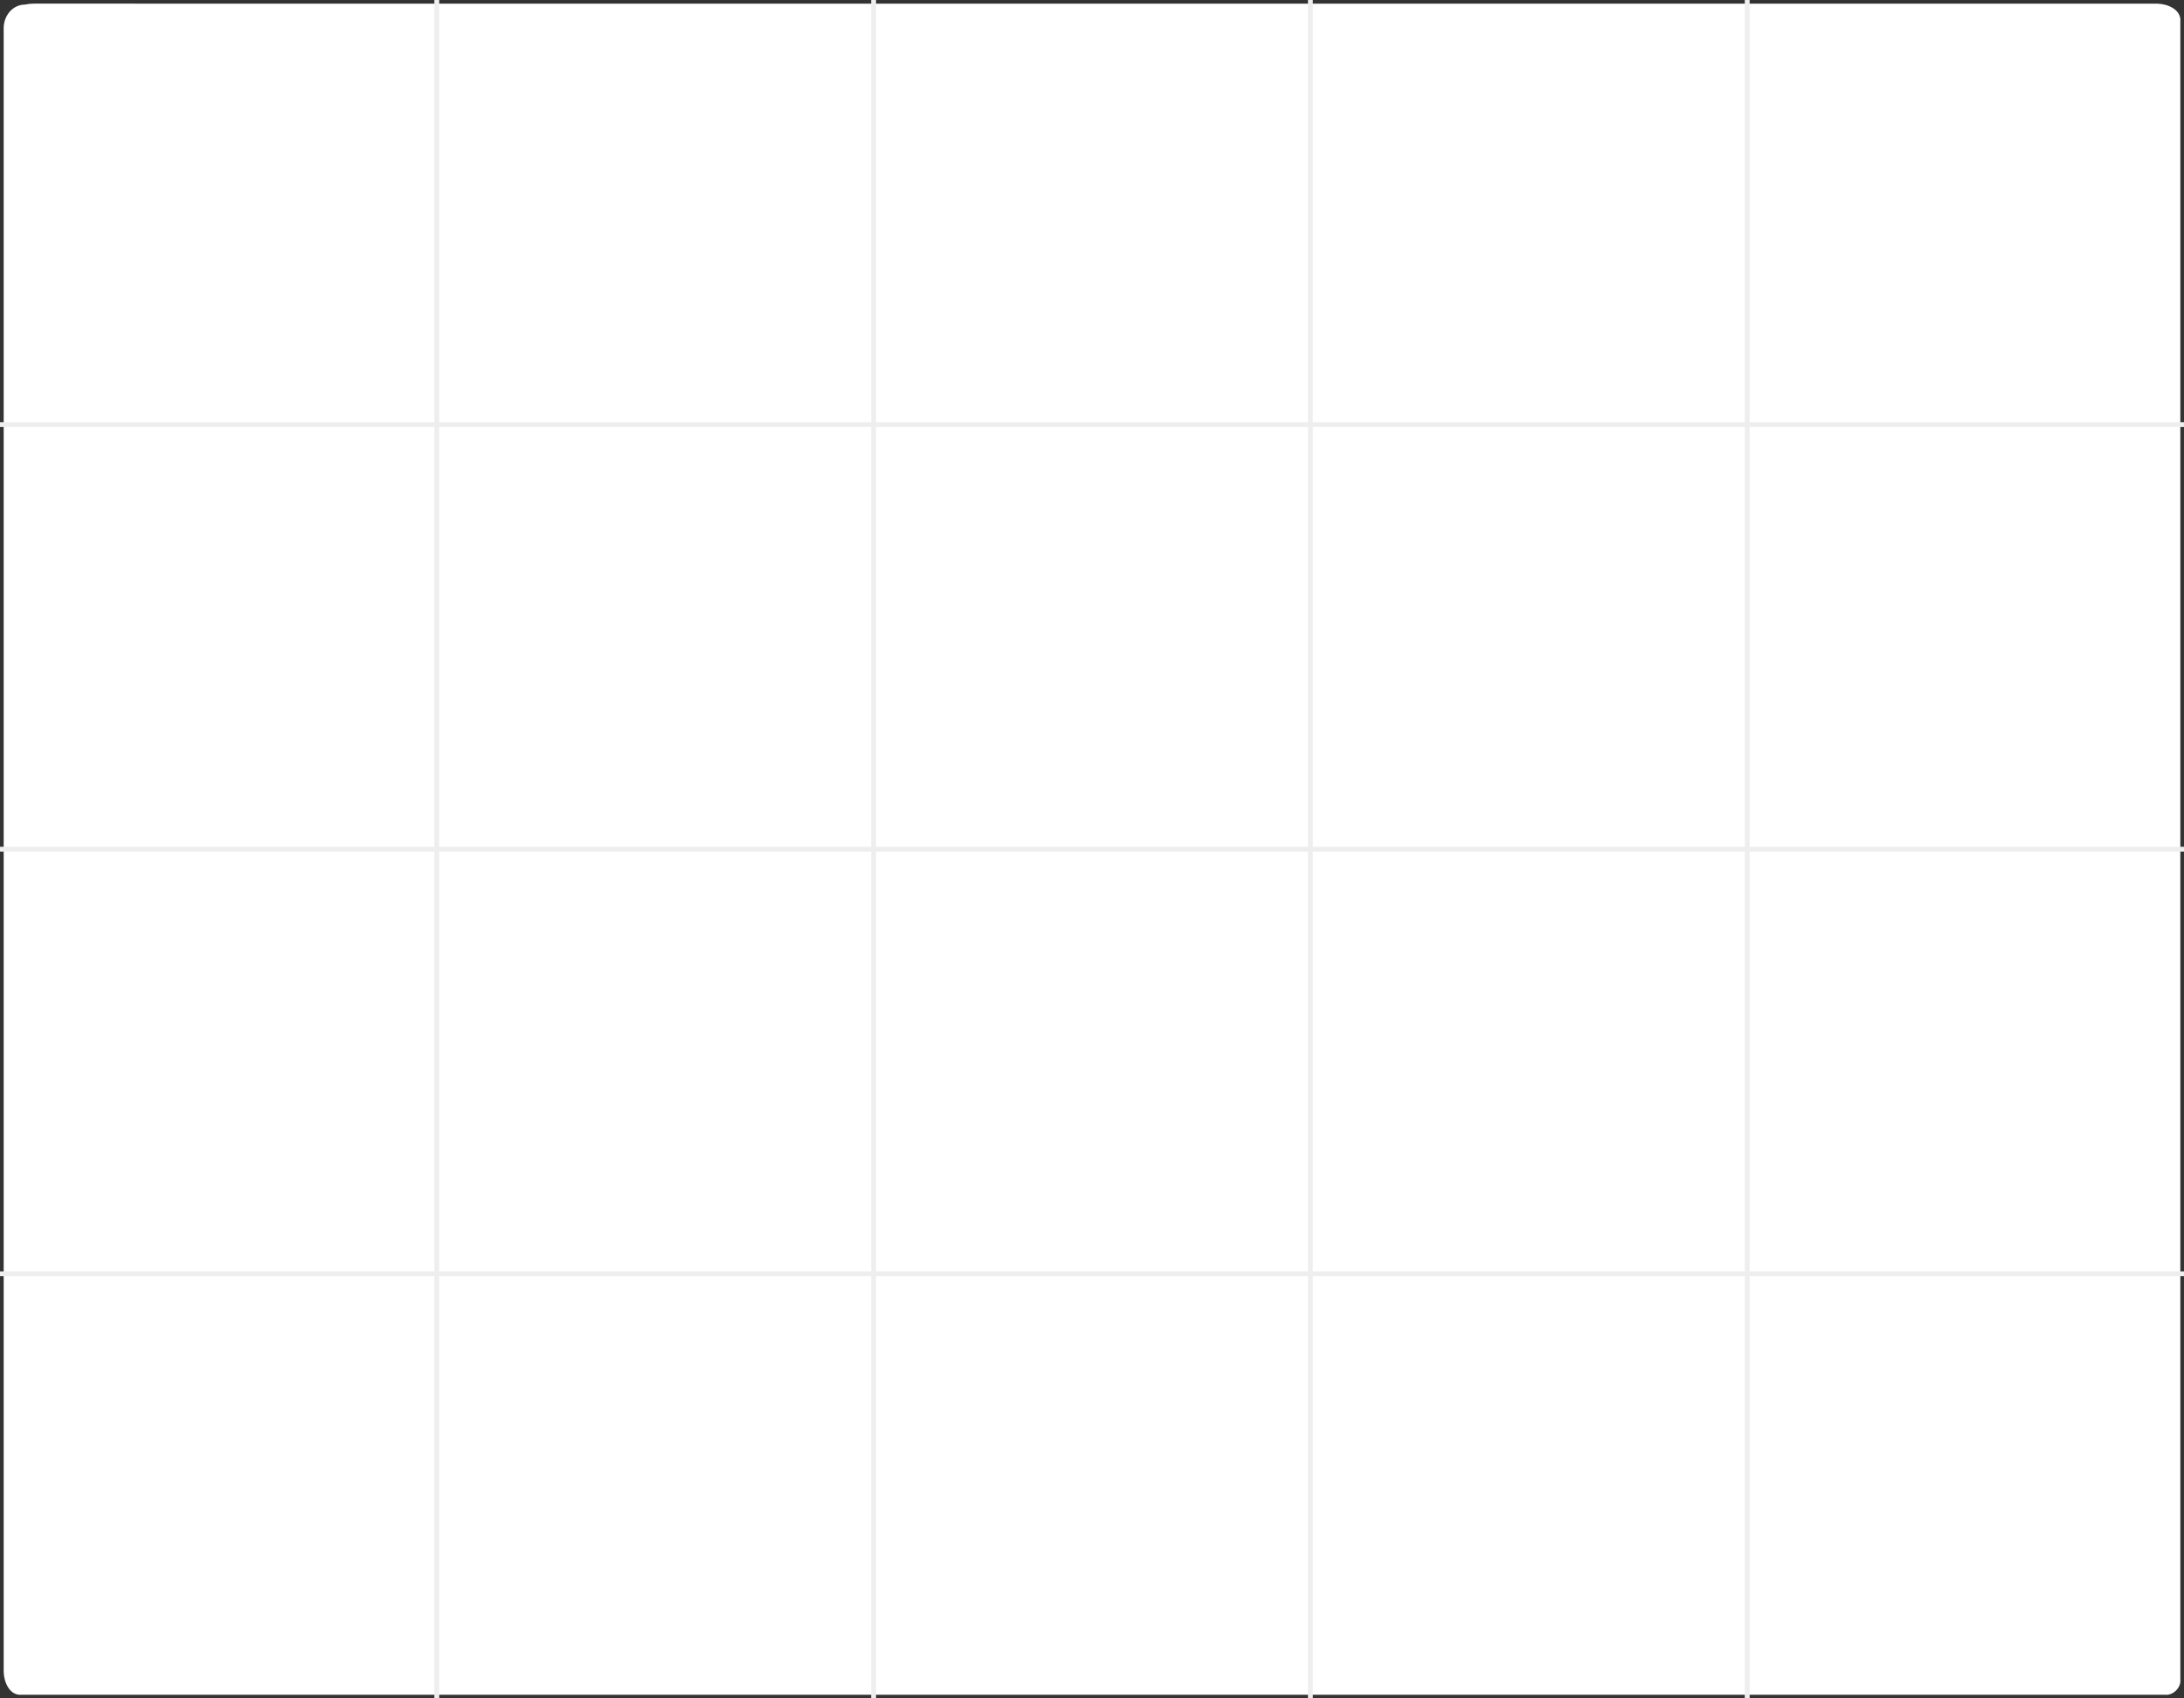 ﻿<?xml version="1.0" encoding="UTF-8" ?>
<!DOCTYPE svg PUBLIC "-//W3C//DTD SVG 1.1//EN" "http://www.w3.org/Graphics/SVG/1.1/DTD/svg11.dtd">
<svg width="900" height="700" viewBox="0 0 900 700" version="1.1" xmlns="http://www.w3.org/2000/svg">
 <rect x="0" y="0" width="900" height="700" fill="#333333" stroke="none"/>
 <g fill="#fff" stroke="#fff">
  <path d="M 10.39 2.38 C 11.57 2.12 12.76 1.99 13.98 2.00 C 305.66 2.02 597.34 1.99 889.03 2.02 C 892.92 2.08 898.51 4.26 897.99 8.97 C 897.99 236.66 897.99 464.35 897.99 692.04 C 898.44 695.24 895.24 698.45 892.03 697.99 C 597.68 697.99 303.32 697.99 8.97 697.99 C 4.26 698.51 2.08 692.92 2.02 689.03 C 2.00 463.35 2.00 237.66 2.02 11.97 C 1.84 7.10 5.24 2.39 10.39 2.38 Z" />
 </g>
 <g stroke="#eee" stroke-width="2">
  <line x1="0" y1="175" x2="900" y2="175" />
  <line x1="0" y1="350" x2="900" y2="350" />
  <line x1="0" y1="525" x2="900" y2="525" />
  <line x1="180" y1="0" x2="180" y2="700" />
  <line x1="360" y1="0" x2="360" y2="700" />
  <line x1="540" y1="0" x2="540" y2="700" />
  <line x1="720" y1="0" x2="720" y2="700" />
 </g>
</svg>
